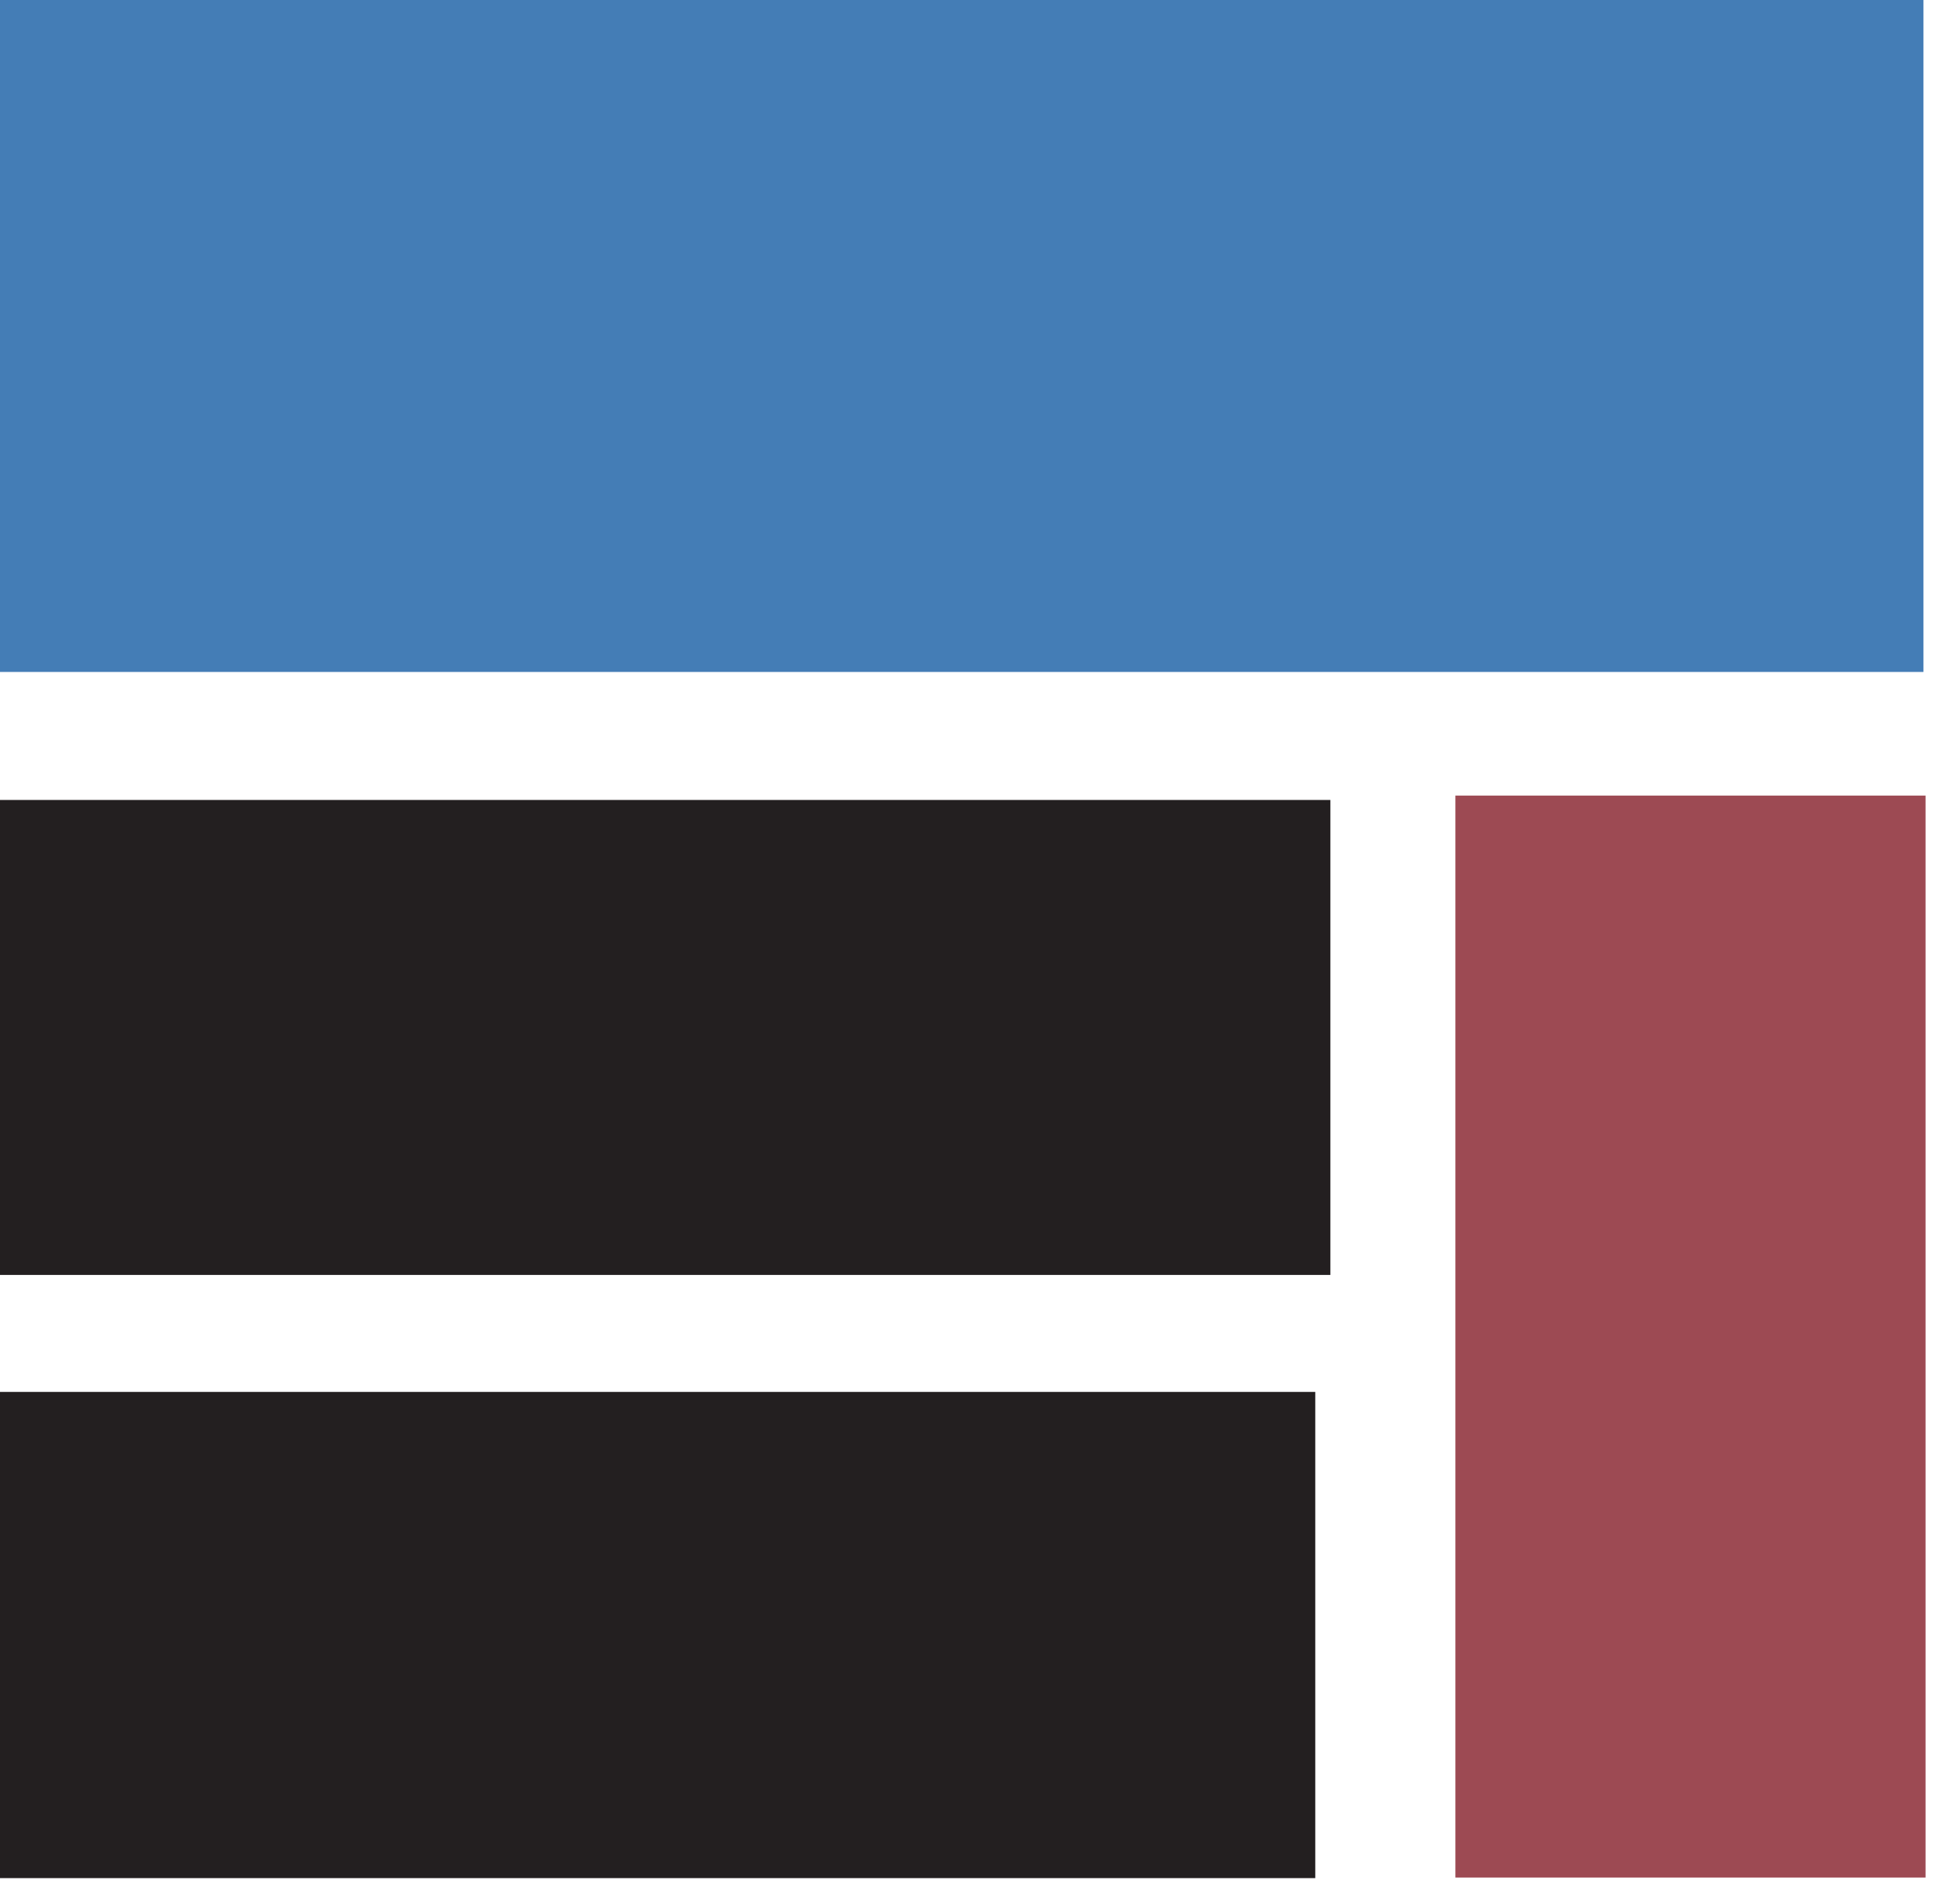 <?xml version="1.0" encoding="UTF-8" standalone="no"?>
<!DOCTYPE svg PUBLIC "-//W3C//DTD SVG 1.1//EN" "http://www.w3.org/Graphics/SVG/1.1/DTD/svg11.dtd">
<svg width="100%" height="100%" viewBox="0 0 55 54" version="1.1" xmlns="http://www.w3.org/2000/svg" xmlns:xlink="http://www.w3.org/1999/xlink" xml:space="preserve" xmlns:serif="http://www.serif.com/" style="fill-rule:evenodd;clip-rule:evenodd;stroke-linejoin:round;stroke-miterlimit:2;">
    <g transform="matrix(0.962,0,6.22574e-33,0.86,-940.226,-959.816)">
        <rect x="976.819" y="1115.47" width="57.26" height="22.759" style="fill:rgb(68,125,182);"/>
    </g>
    <g transform="matrix(0.665,0,4.32034e-33,0.592,-649.926,-637.666)">
        <rect x="976.819" y="1115.47" width="57.26" height="22.759" style="fill:rgb(35,31,32);"/>
    </g>
    <g transform="matrix(3.28496e-17,0.536,-0.586,3.58898e-17,708.284,-501.007)">
        <rect x="976.819" y="1115.47" width="57.26" height="22.759" style="fill:rgb(157,74,83);"/>
    </g>
    <g transform="matrix(0.666,0,4.42325e-33,0.606,-651.389,-636.491)">
        <rect x="976.819" y="1115.47" width="57.26" height="22.759" style="fill:rgb(35,31,32);"/>
    </g>
</svg>
